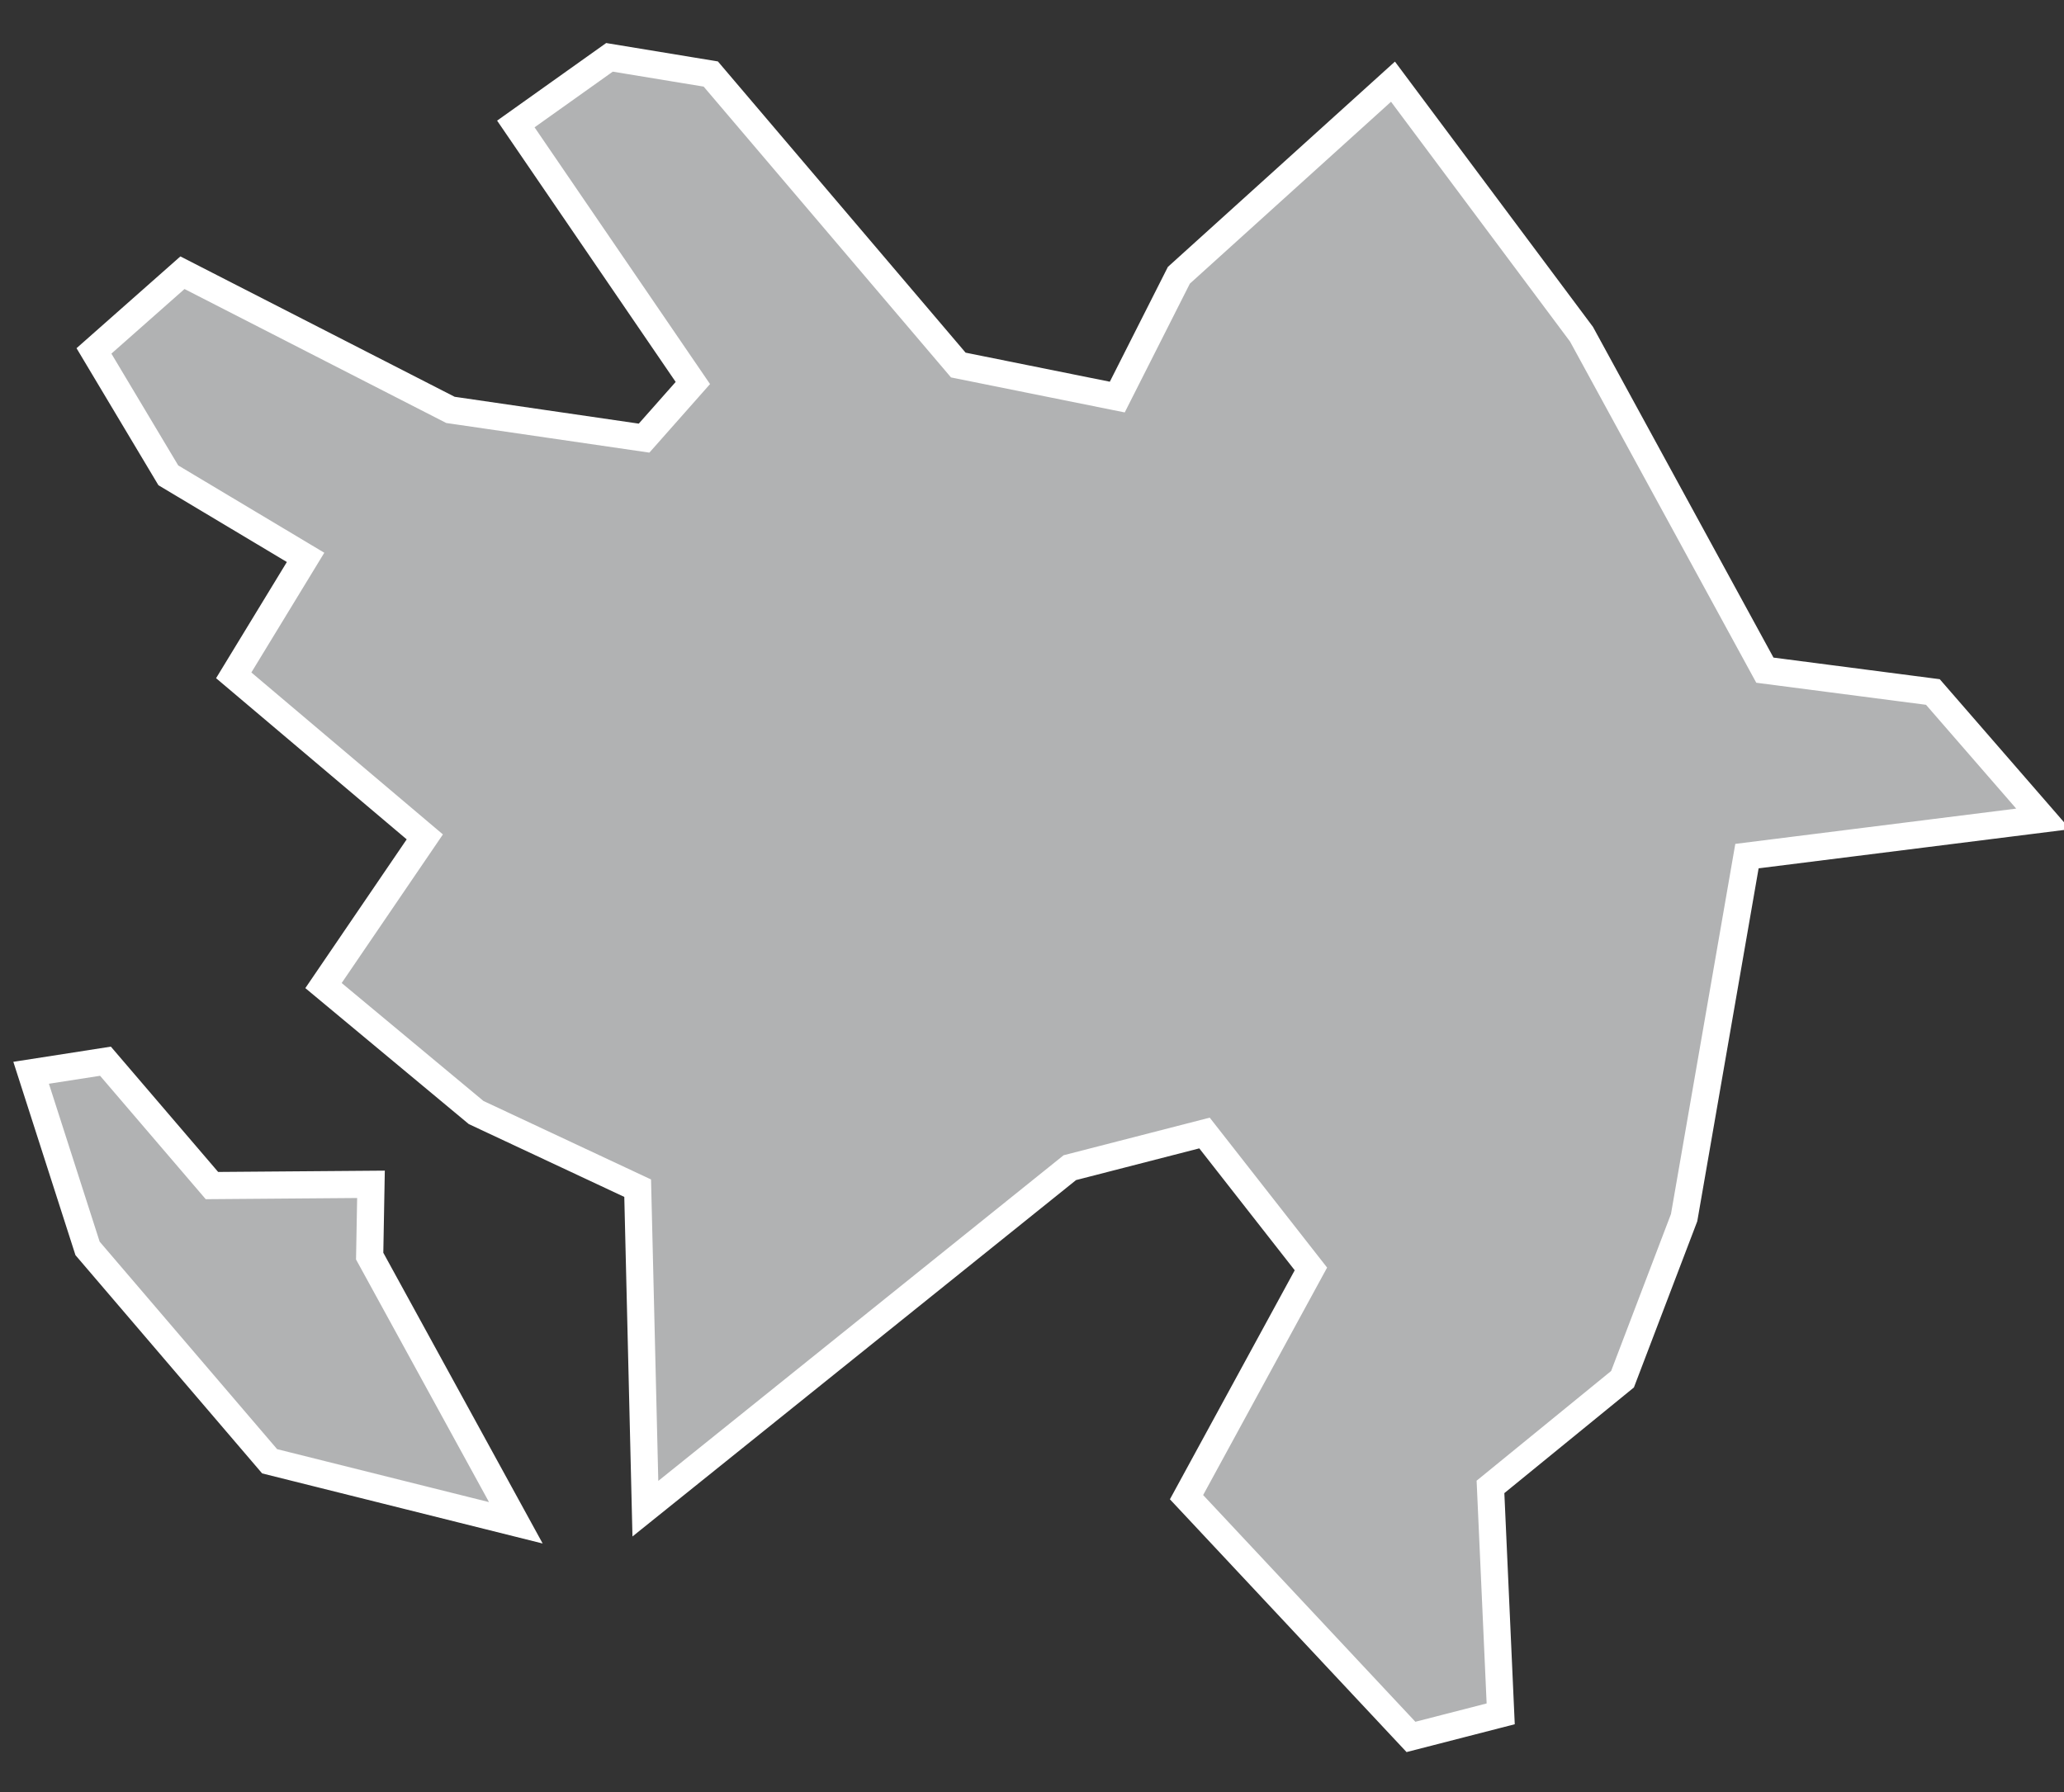 <?xml version="1.0" encoding="UTF-8"?>
<svg width="38px" height="33px" viewBox="0 0 38 33" version="1.1" xmlns="http://www.w3.org/2000/svg" xmlns:xlink="http://www.w3.org/1999/xlink">
    <rect x="0" y="0" width="38" height="33" fill="#333333" stroke="none"/>
    <!-- Generator: Sketch 43.2 (39069) - http://www.bohemiancoding.com/sketch -->
    <title>AZ</title>
    <desc>Created with Sketch.</desc>
    <defs></defs>
    <g id="Map-countries" stroke="none" stroke-width="1" fill="none" fill-rule="evenodd">
        <g id="Artboard" transform="translate(-1611, -944)" stroke="#FFFFFF" stroke-width="0.5" fill="#B1B2B3">
            <path d="M1612.942,963.542 L1614.902,965.832 L1617.83,965.809 L1617.806,967.131 L1620.497,972.042 L1615.964,970.909 L1612.612,966.989 L1611.573,963.755 L1612.942,963.542 L1612.942,963.542 Z M1628.643,950.722 L1631.57,951.312 L1632.704,949.069 L1636.646,945.504 L1640.117,950.155 L1643.493,956.341 L1646.586,956.743 L1648.616,959.08 L1643.163,959.765 L1642.006,966.423 L1640.872,969.398 L1638.441,971.381 L1638.629,975.56 L1636.977,975.985 L1632.845,971.57 L1635.135,967.367 L1633.176,964.864 L1630.697,965.502 L1622.882,971.782 L1622.74,965.88 L1619.766,964.487 L1616.956,962.149 L1618.821,959.411 L1615.303,956.436 L1616.626,954.264 L1614.099,952.753 L1612.73,950.462 L1614.359,949.022 L1619.293,951.548 L1622.858,952.068 L1623.756,951.053 L1620.497,946.283 L1622.221,945.056 L1624.086,945.363 L1628.643,950.722 L1628.643,950.722 Z" id="AZ"></path>
        </g>
    </g>
</svg>